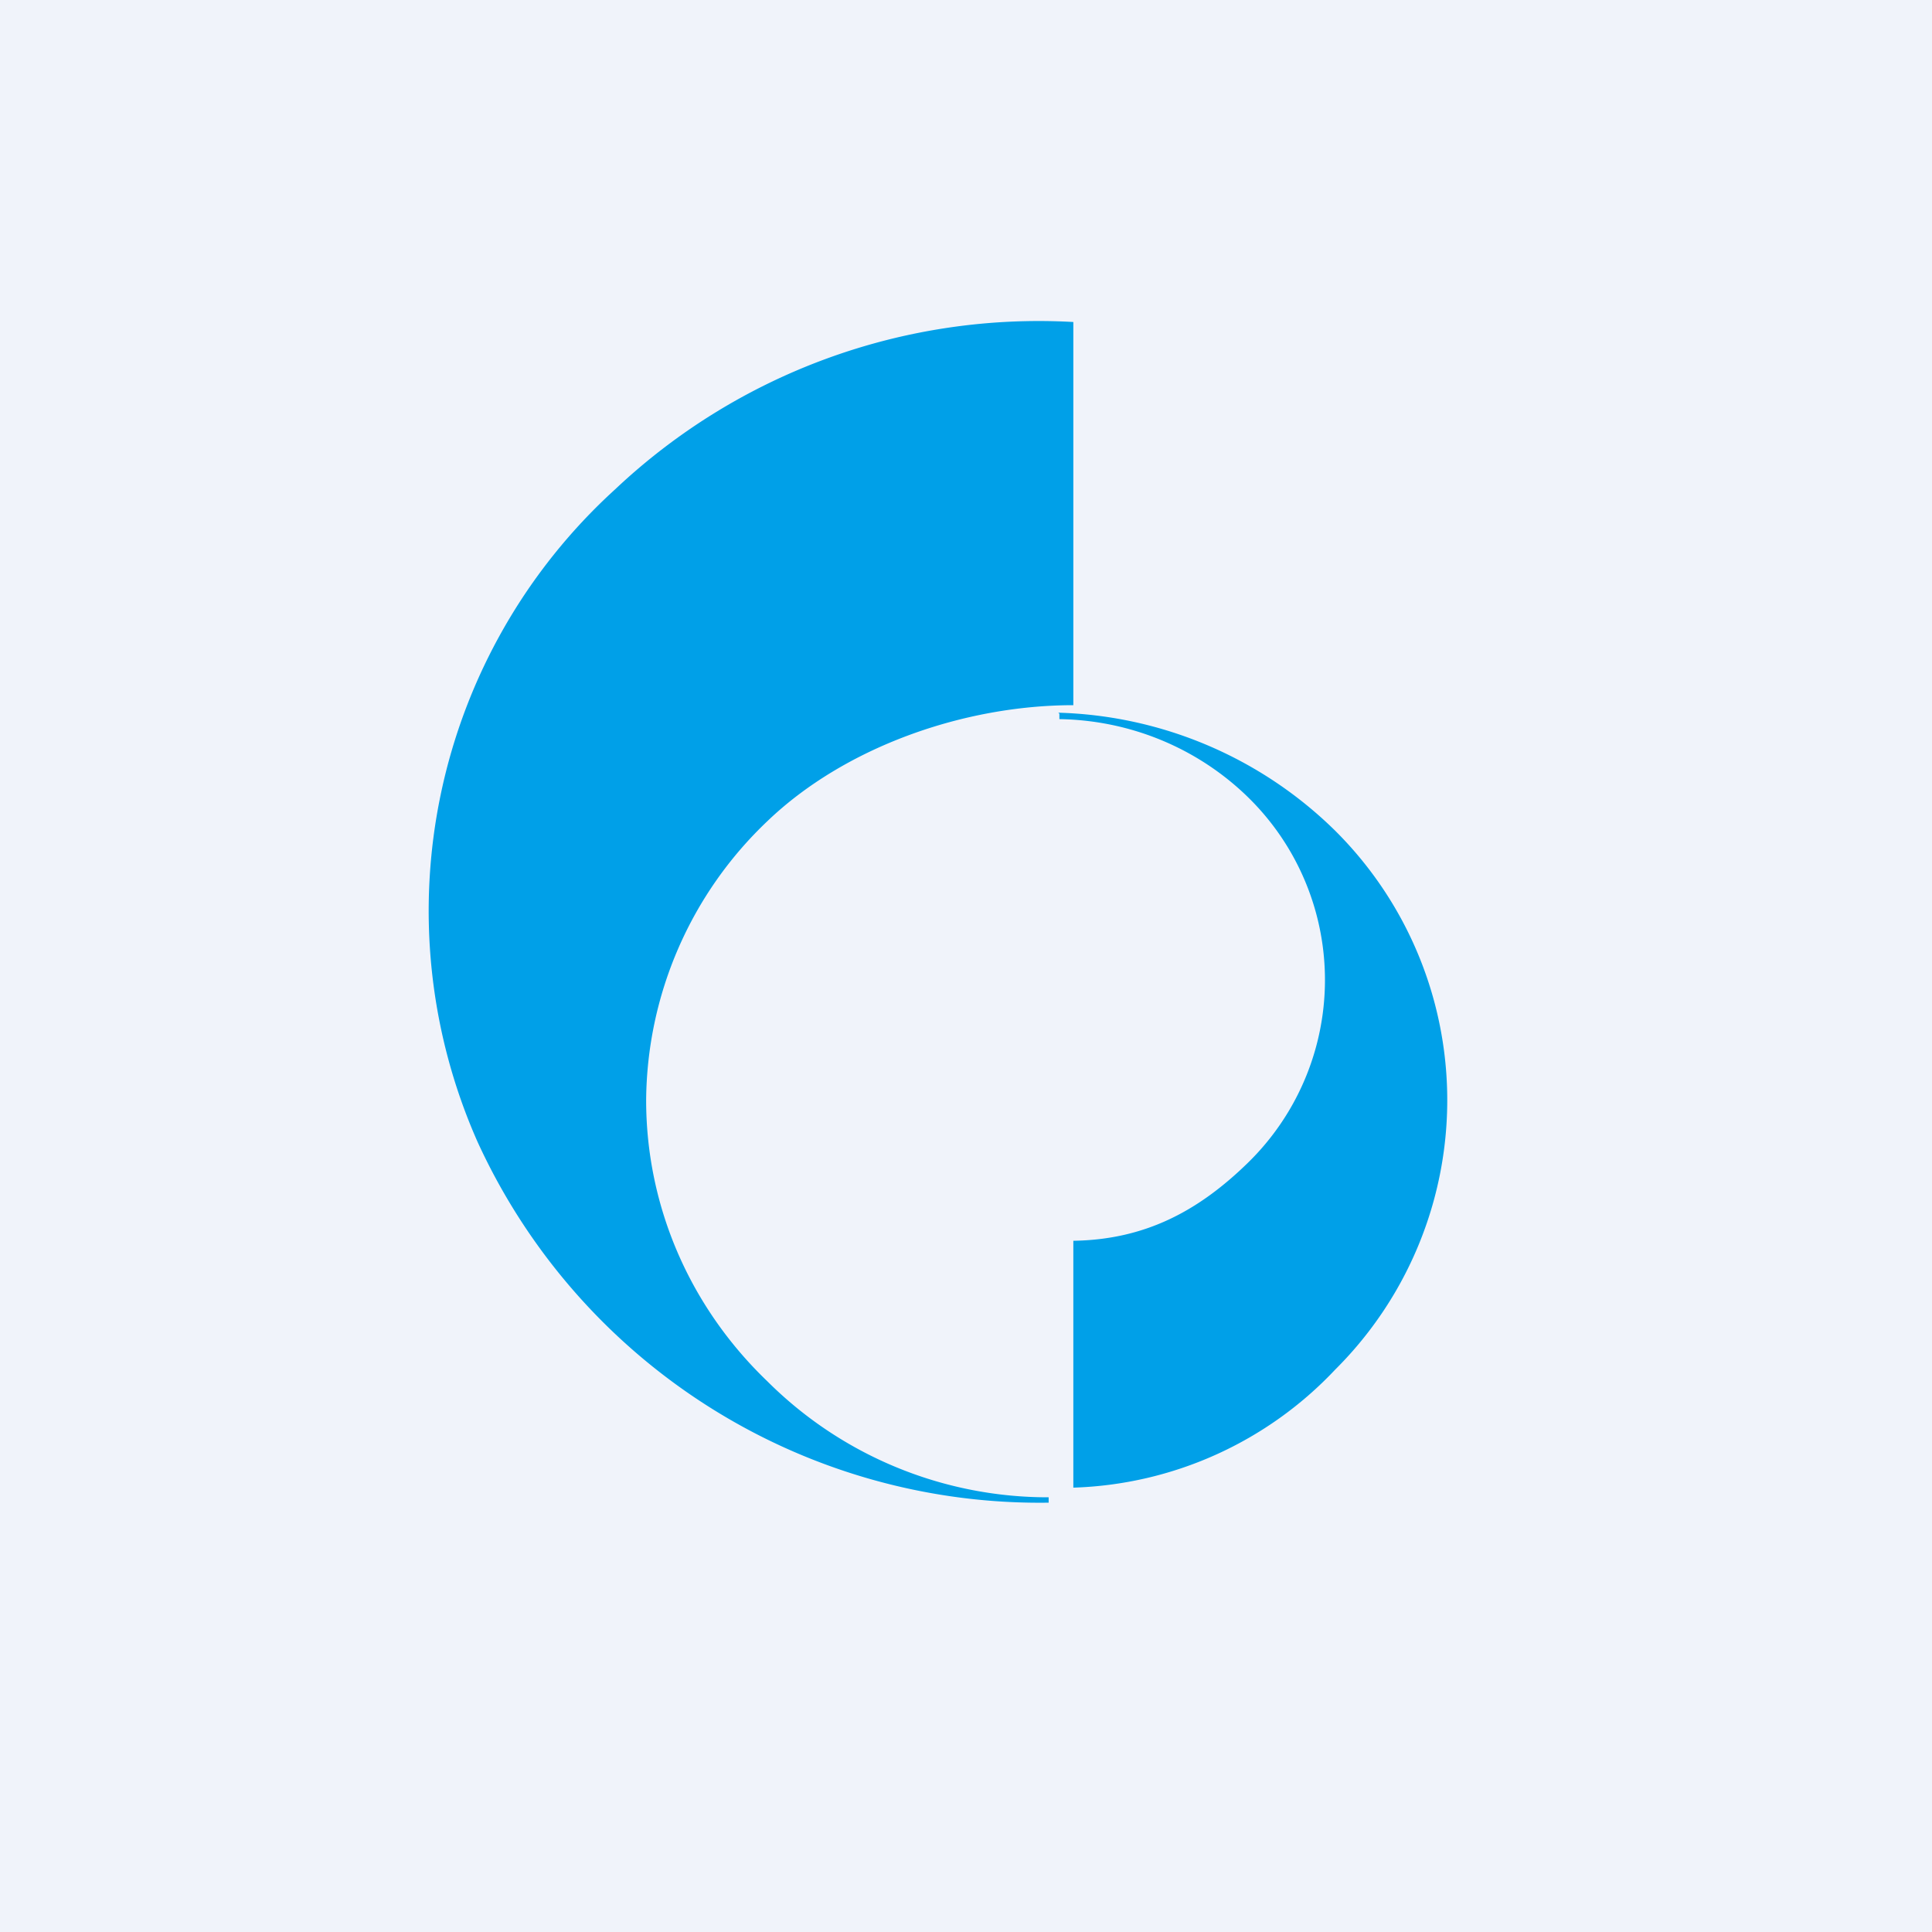 <!-- by TradingView --><svg width="18" height="18" viewBox="0 0 18 18" xmlns="http://www.w3.org/2000/svg"><path fill="#F0F3FA" d="M0 0h18v18H0z"/><path d="M9.77 13.95V14a5.76 5.76 0 0 1-5.32-3.36 5.31 5.31 0 0 1 1.28-6.08A5.75 5.75 0 0 1 10 3v3.57c-1.02 0-2.13.39-2.85 1.08a3.62 3.62 0 0 0-1.13 2.6c0 .98.4 1.92 1.13 2.62a3.7 3.7 0 0 0 2.62 1.08Zm.1-7.3v.05c.66.01 1.29.27 1.76.73a2.38 2.38 0 0 1 0 3.4c-.47.46-.97.72-1.63.73v2.3a3.5 3.5 0 0 0 2.44-1.1 3.54 3.54 0 0 0 0-5.02 3.83 3.83 0 0 0-2.58-1.1Z" fill="#00A0E8"/></svg>